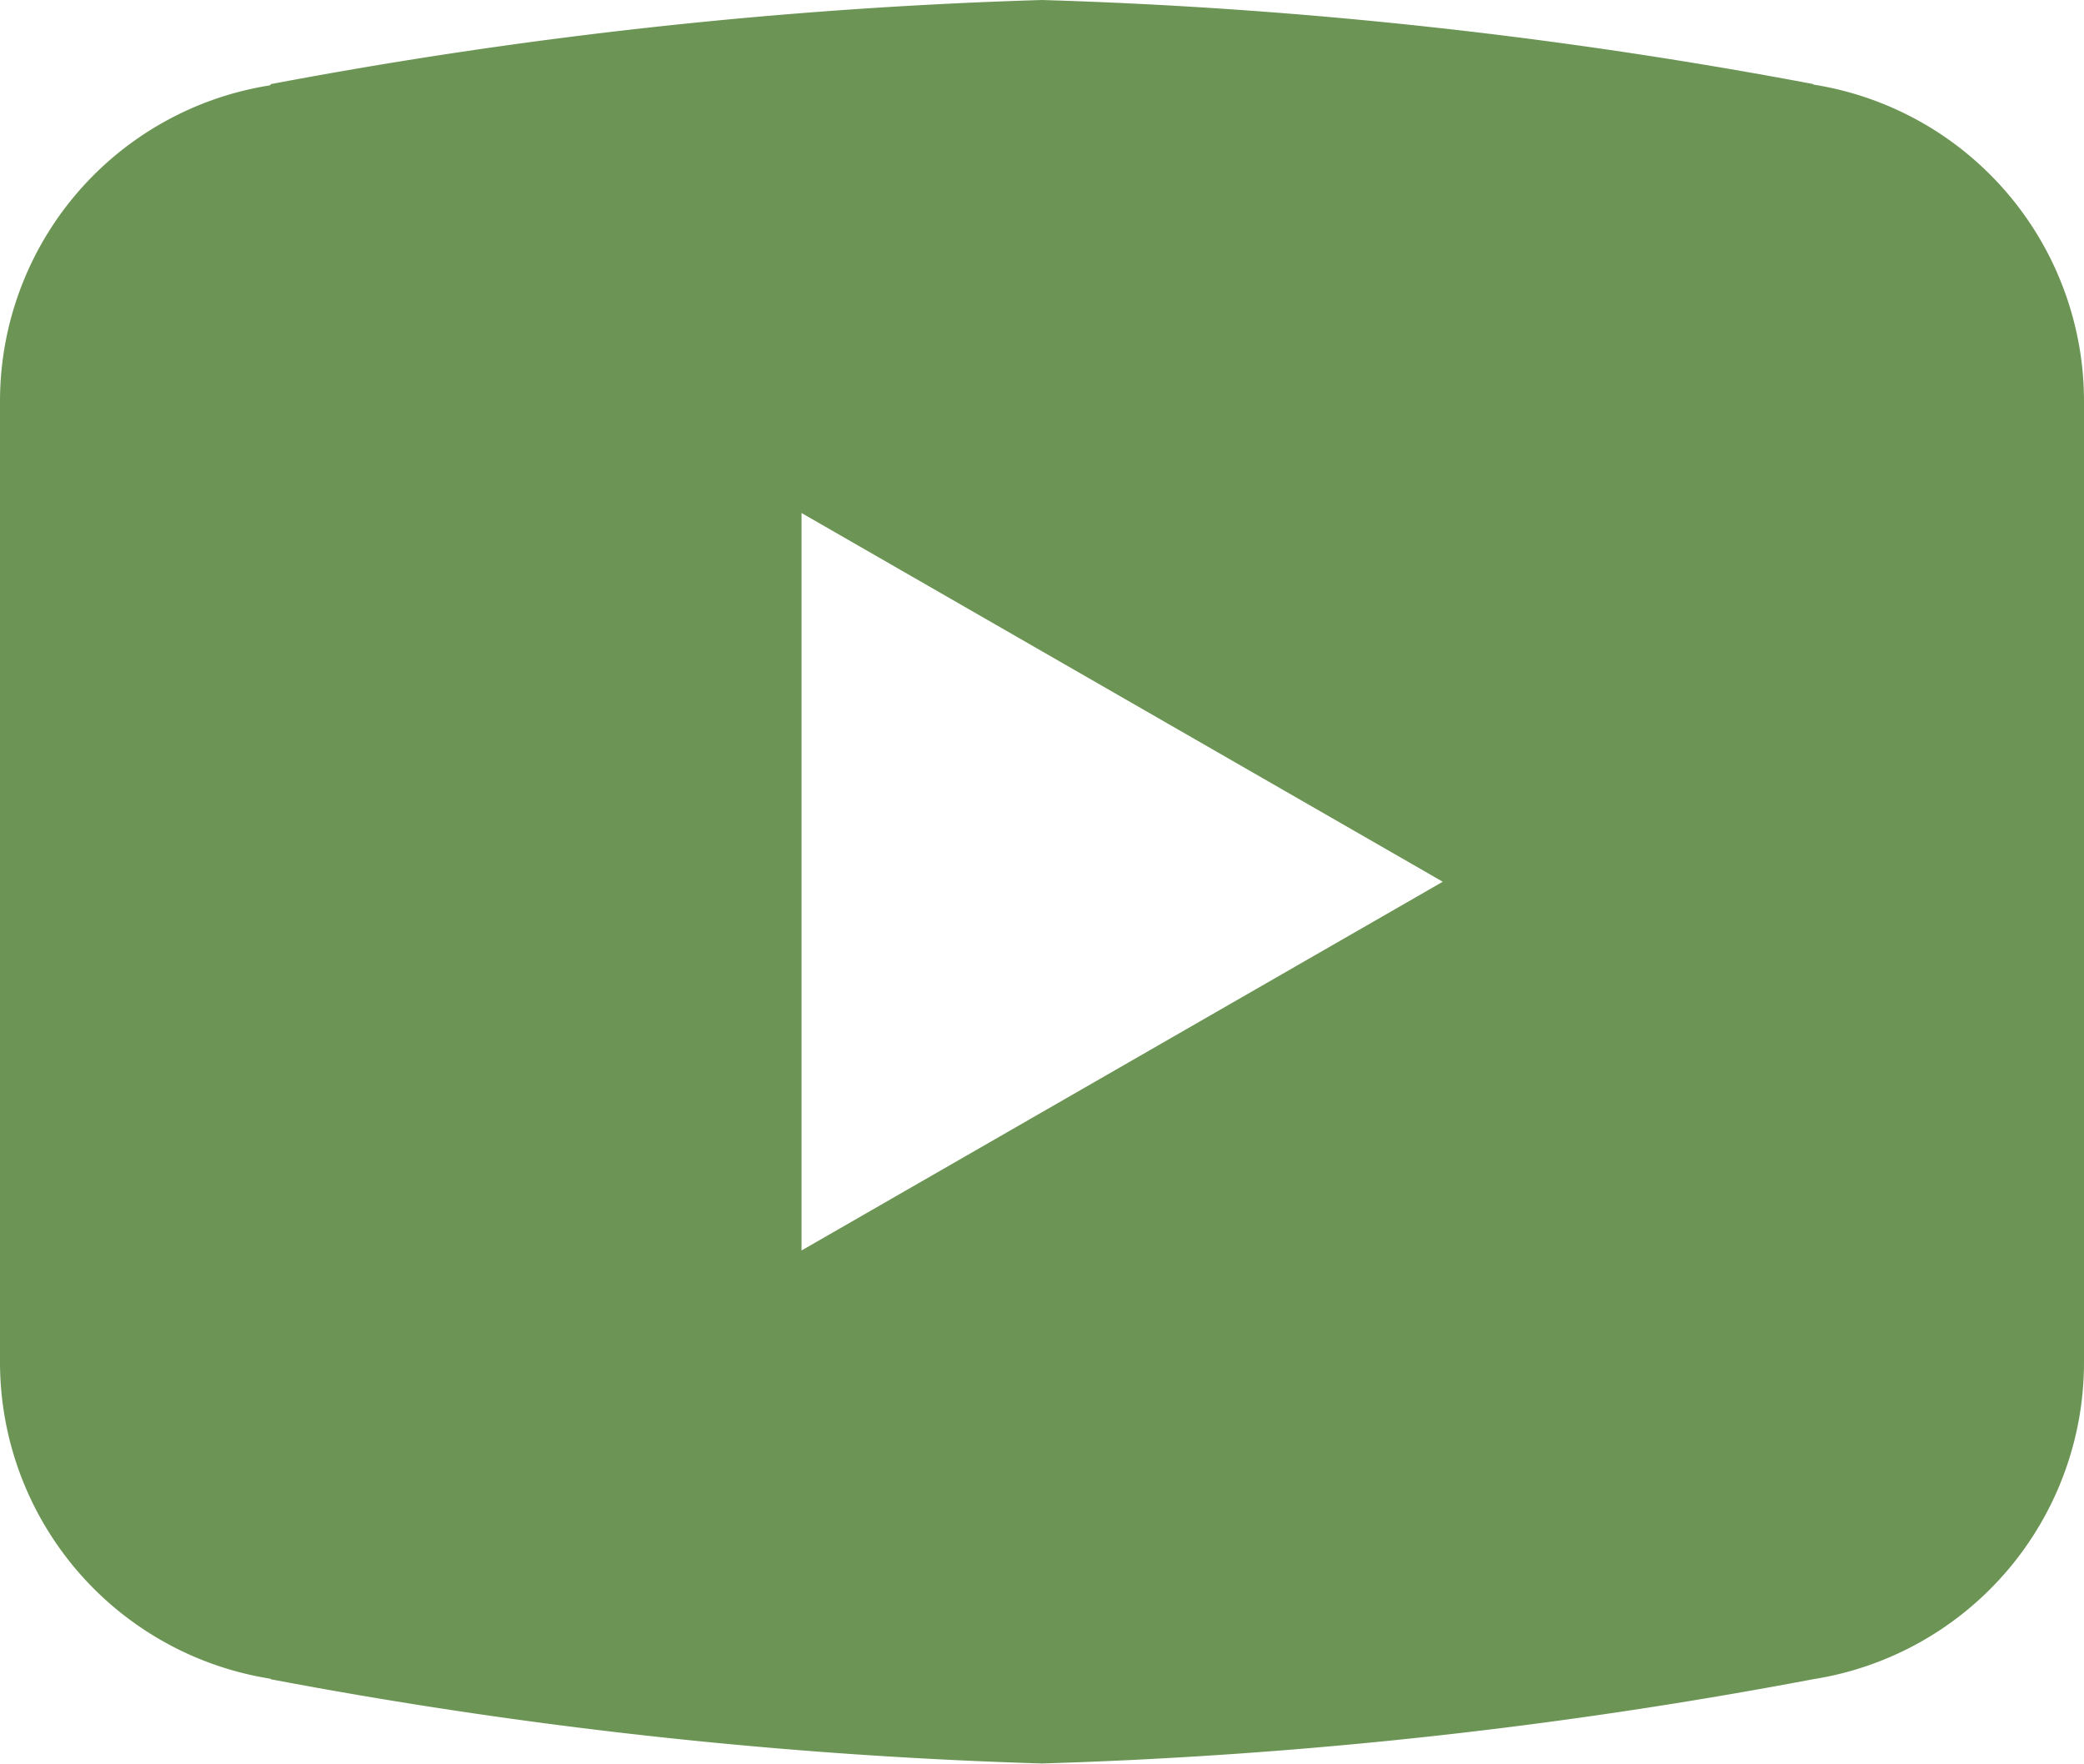<svg xmlns="http://www.w3.org/2000/svg" width="26" height="22.002" viewBox="0 0 26 22.002">
  <path id="icons8-youtube" d="M15,4A61.732,61.732,0,0,0,5.381,5.049l-.014.016A3.99,3.99,0,0,0,2,9V21a4,4,0,0,0,3.377,3.943l0,.006A61.623,61.623,0,0,0,15,26a61.622,61.622,0,0,0,9.619-1.051l0,0A4,4,0,0,0,28,21V9a4,4,0,0,0-3.377-3.945l0-.006A61.732,61.732,0,0,0,15,4Zm-3,6.4L20,15l-8,4.6Z" transform="translate(-2 -4)" fill="#56853c" opacity="0.87"/>
</svg>
